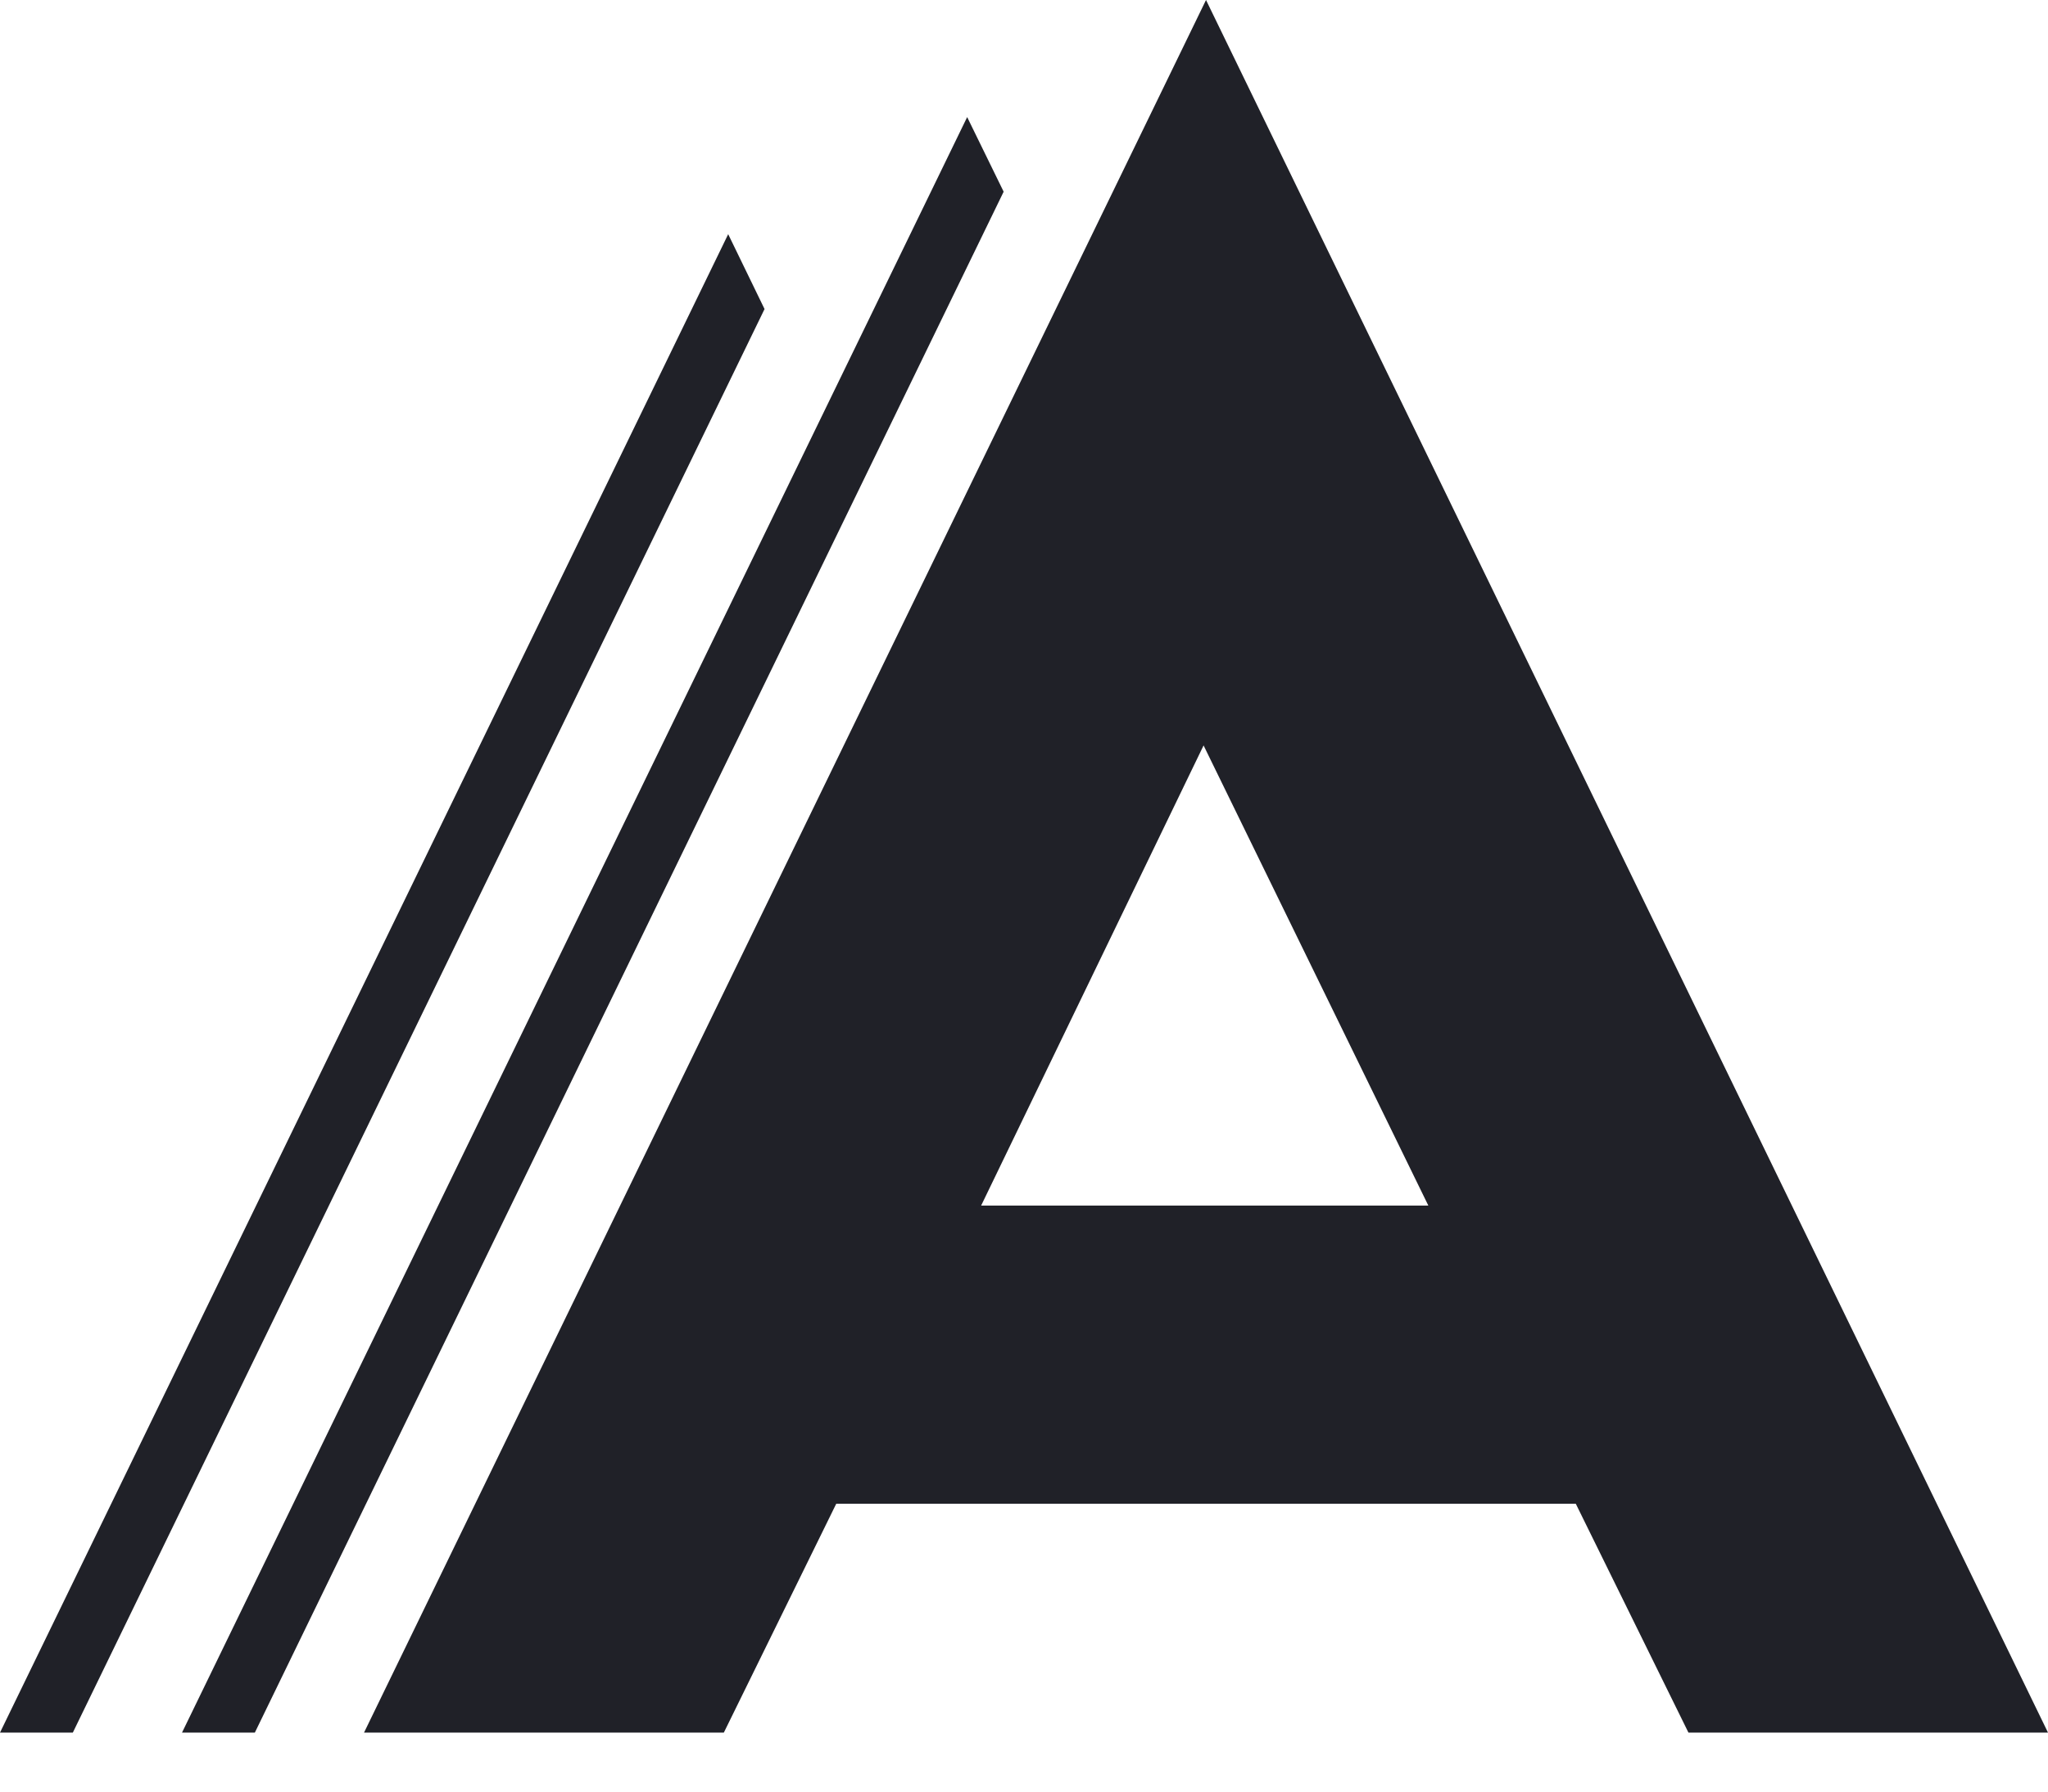 <svg width="16" height="14" viewBox="0 0 16 14" fill="none" xmlns="http://www.w3.org/2000/svg">
  <style>
    path {
      fill: #202128;
    }
    @media (prefers-color-scheme: dark) {
      path {
        fill: #F7F8C5;
      }
    }
  </style>
<g clip-path="url(#clip0_2787_2042)">
<path d="M5.689 1.83L0 13.539H0.569L5.973 2.415L5.689 1.83Z" />
<path d="M7.556 0.915L1.422 13.539H1.991L7.841 1.498L7.556 0.915Z" />
<path d="M12.311 11.751H6.533L5.655 13.539H2.844L9.422 0L16 13.539H13.191L12.311 11.751ZM7.665 9.421H11.159L9.403 5.825L7.665 9.421Z" />
</g>
<defs>
<clipPath id="clip0_2787_2042">
<rect width="16" height="13.539" fill="white"/>
</clipPath>
</defs>
</svg>

